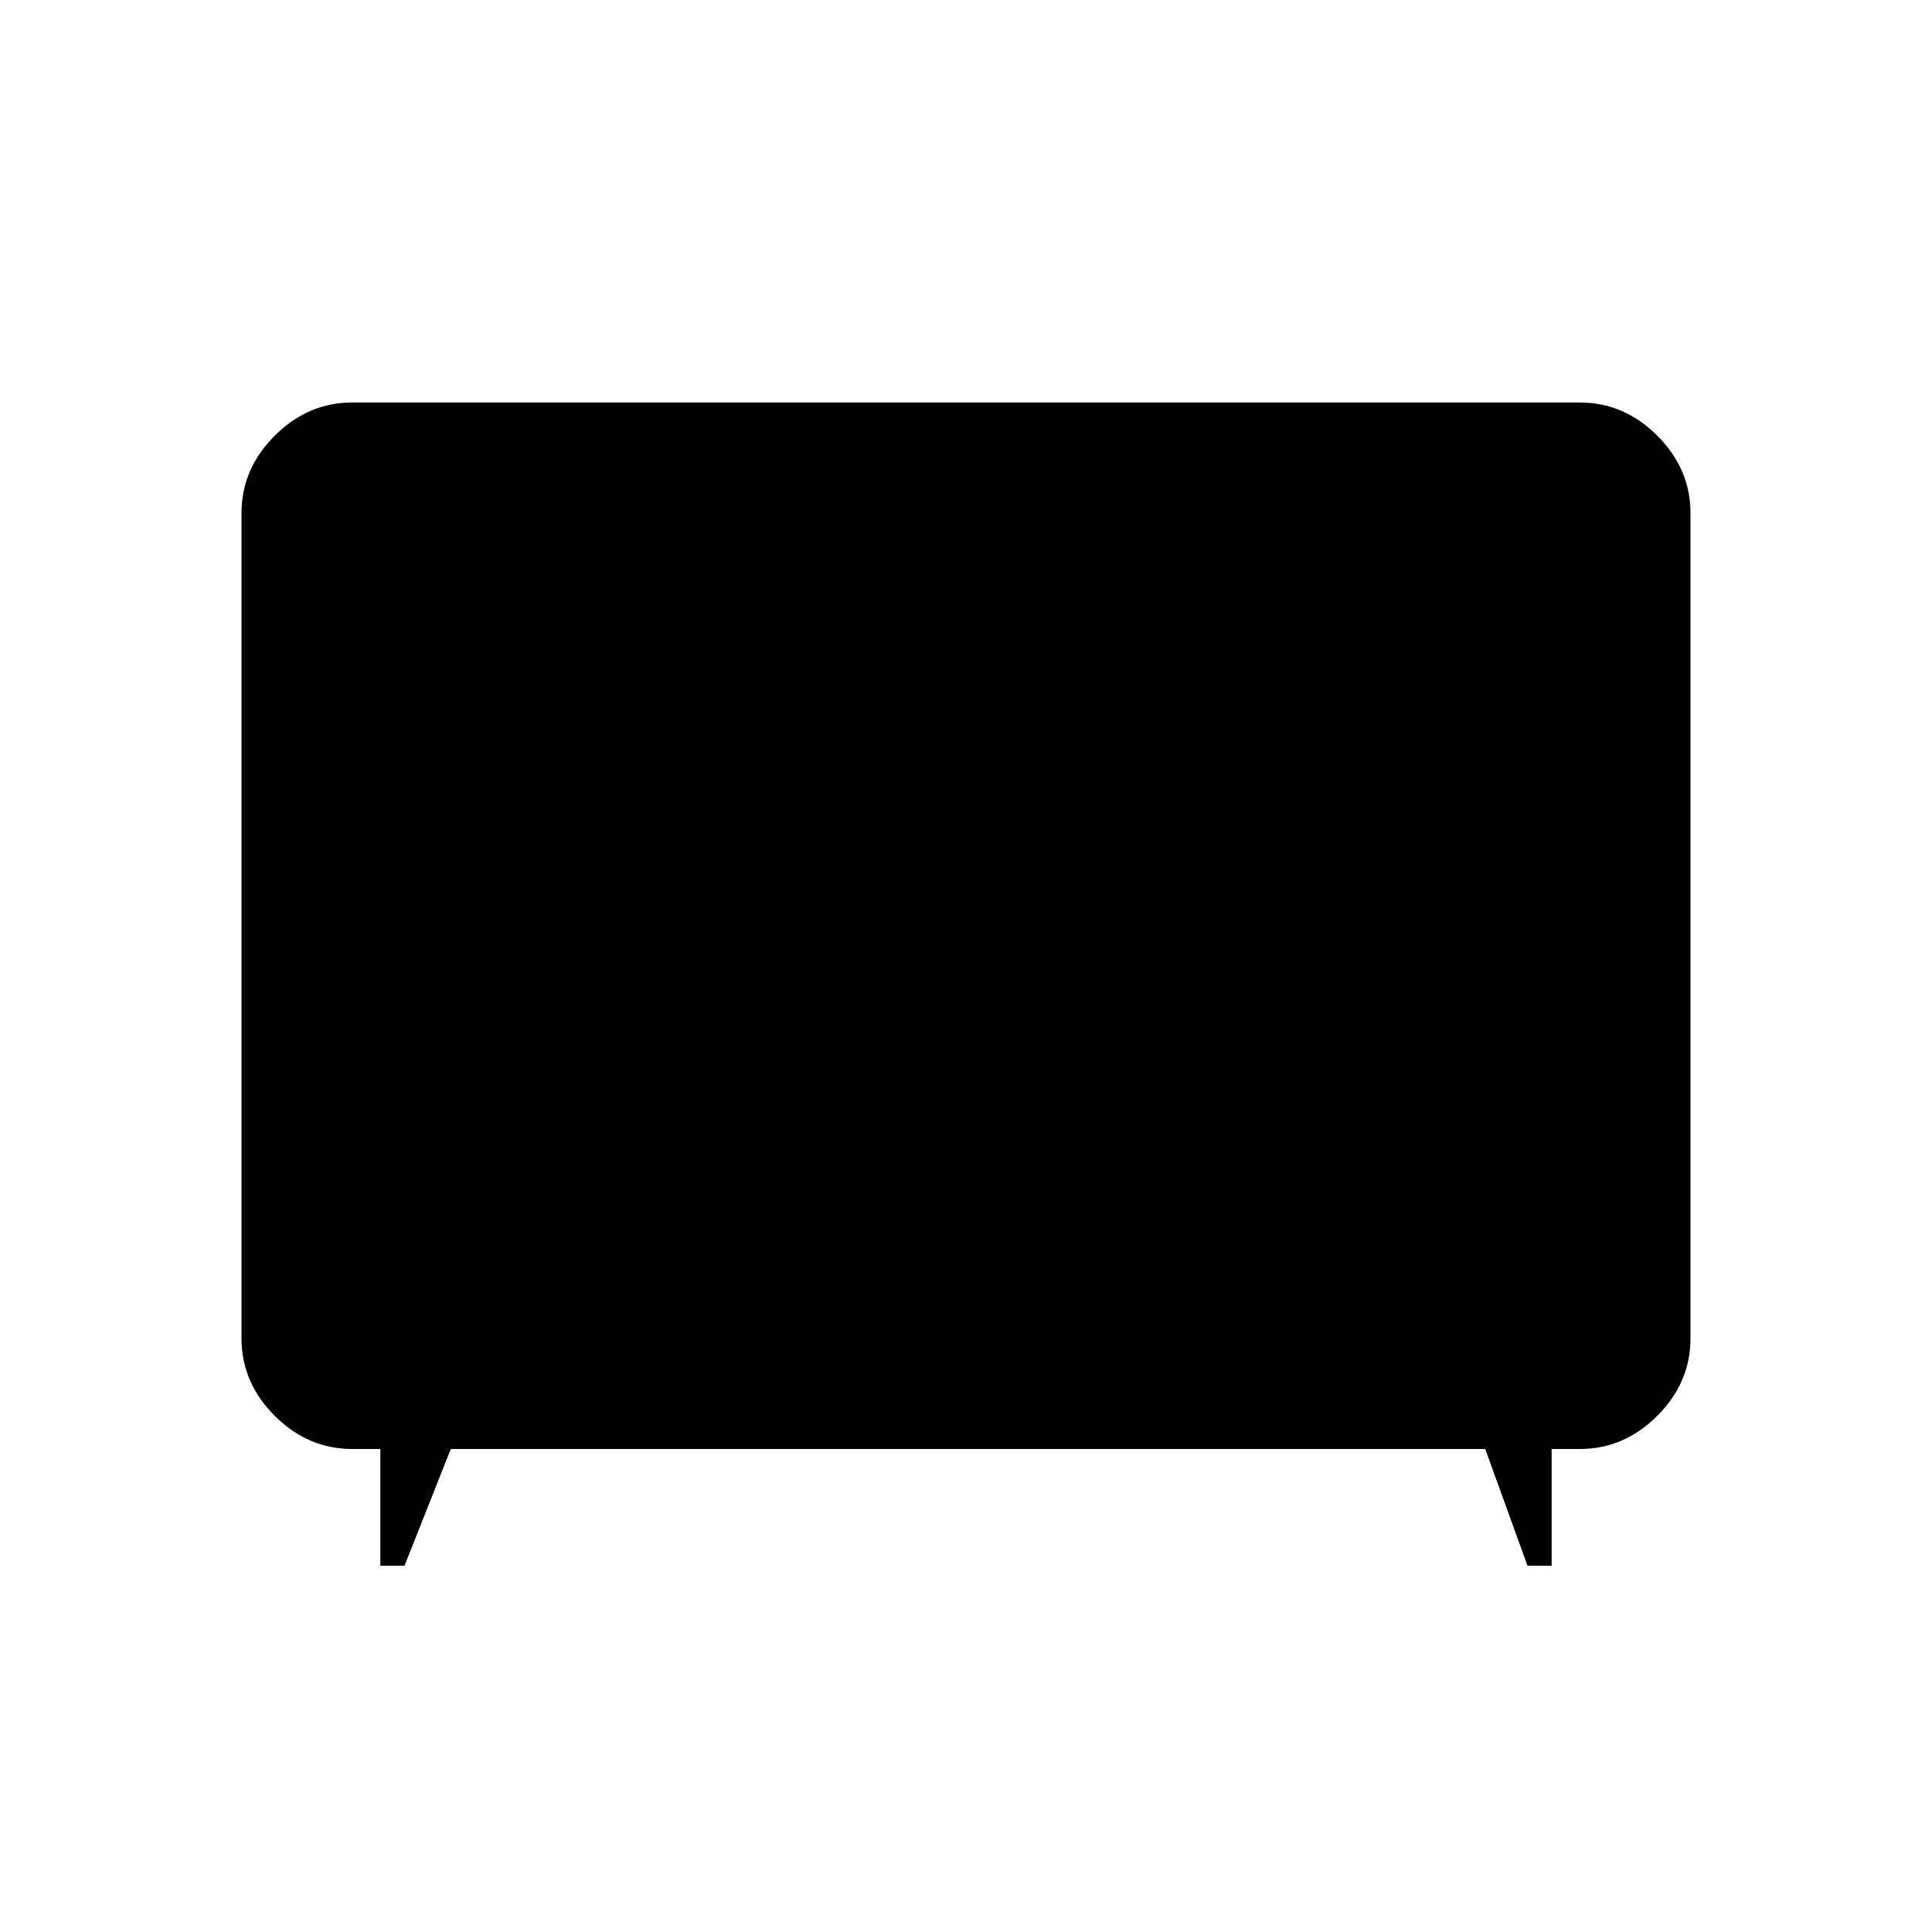<svg xmlns="http://www.w3.org/2000/svg" width="48" height="48" viewBox="0 0 48 48"><path d="M9.45 38.9V36h-.7q-1.1 0-1.925-.825T6 33.25v-20.5q0-1.1.825-1.925T8.75 10h30.5q1.1 0 1.925.825T42 12.75v20.5q0 1.1-.825 1.925T39.25 36h-.7v2.9h-.6L36.9 36H11.2l-1.15 2.9Z"/></svg>